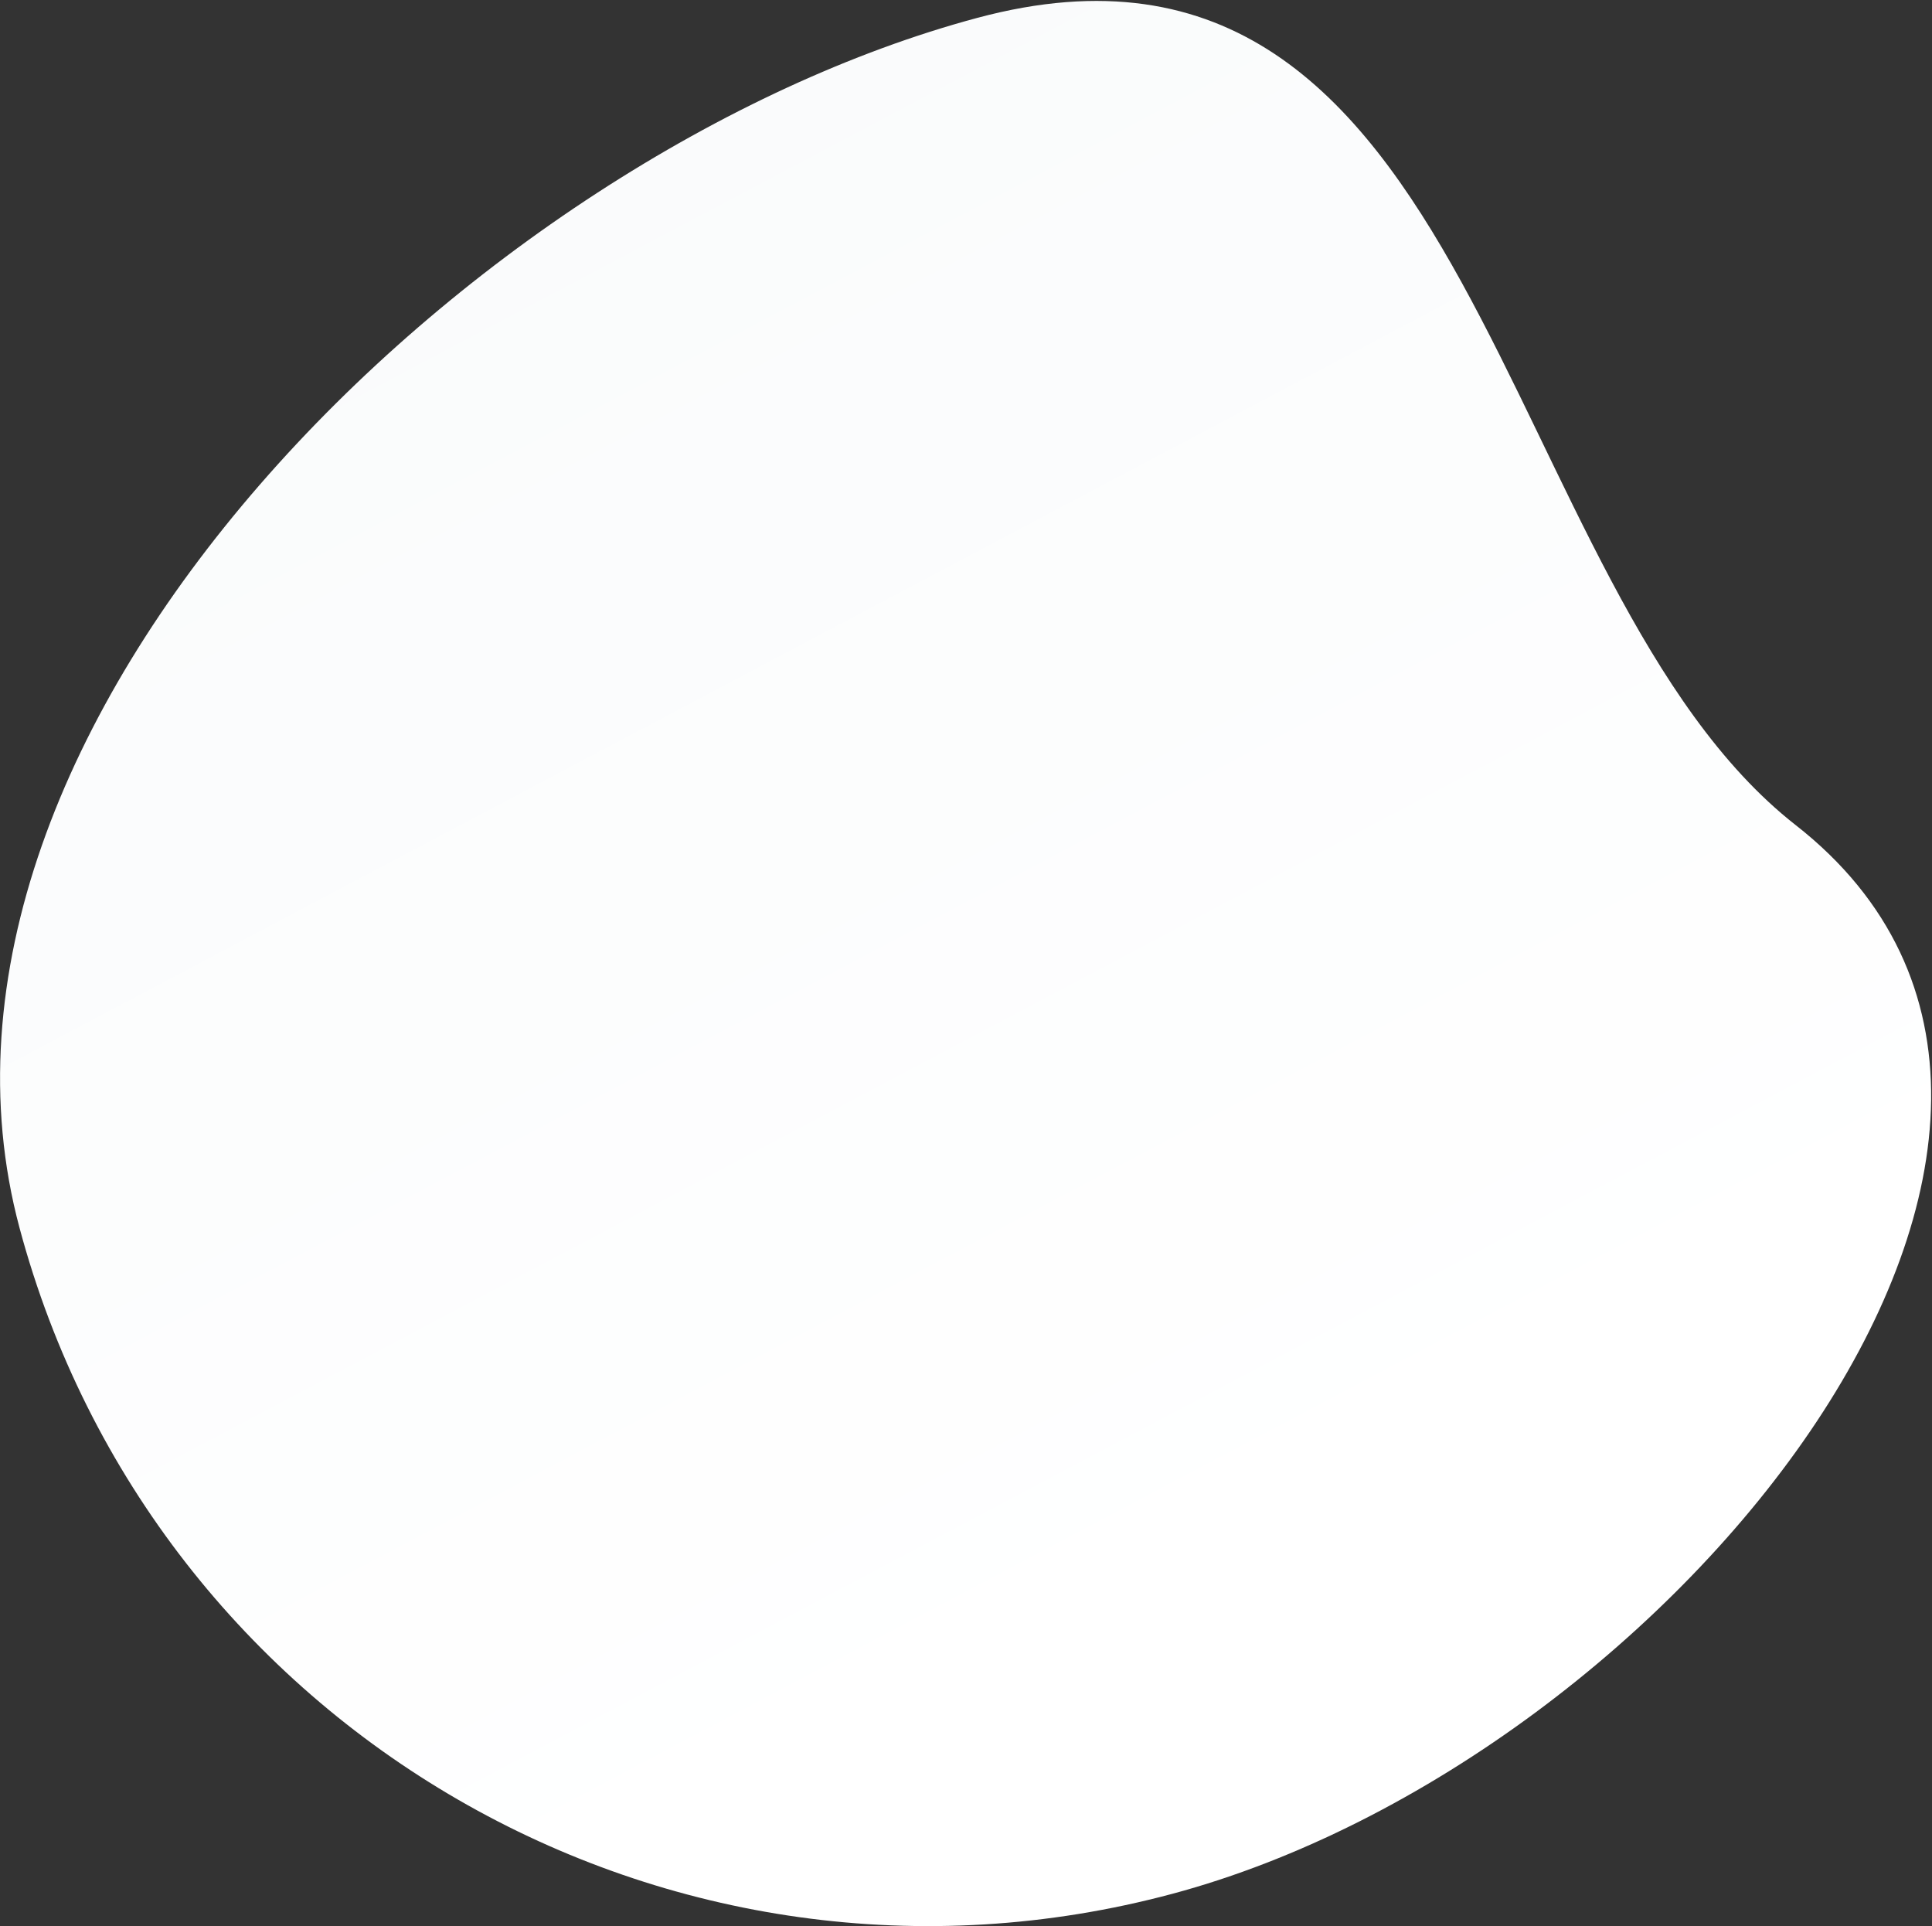 <svg xmlns="http://www.w3.org/2000/svg" width="639px" height="637px">
    <rect width="100%" height="100%" fill="#333333" stroke="none"/>
    <defs>
        <linearGradient id="figure1_right" x1="50%" x2="0%" y1="86.603%" y2="0%">
            <stop offset="0%" stop-color="rgb(255,255,255)" stop-opacity="1"/>
            <stop offset="99%" stop-color="rgb(248,250,251)" stop-opacity="1"/>
        </linearGradient>
    </defs>
    <path fill="url(#figure1_right)" d="M323.255,5.907 C489.351,-38.617 494.043,194.709 593.914,272.869 C721.072,372.385 553.875,581.777 387.779,626.301 C221.682,670.826 50.956,572.214 6.450,406.046 C-38.055,239.877 157.158,50.432 323.255,5.907 Z"/>
</svg>